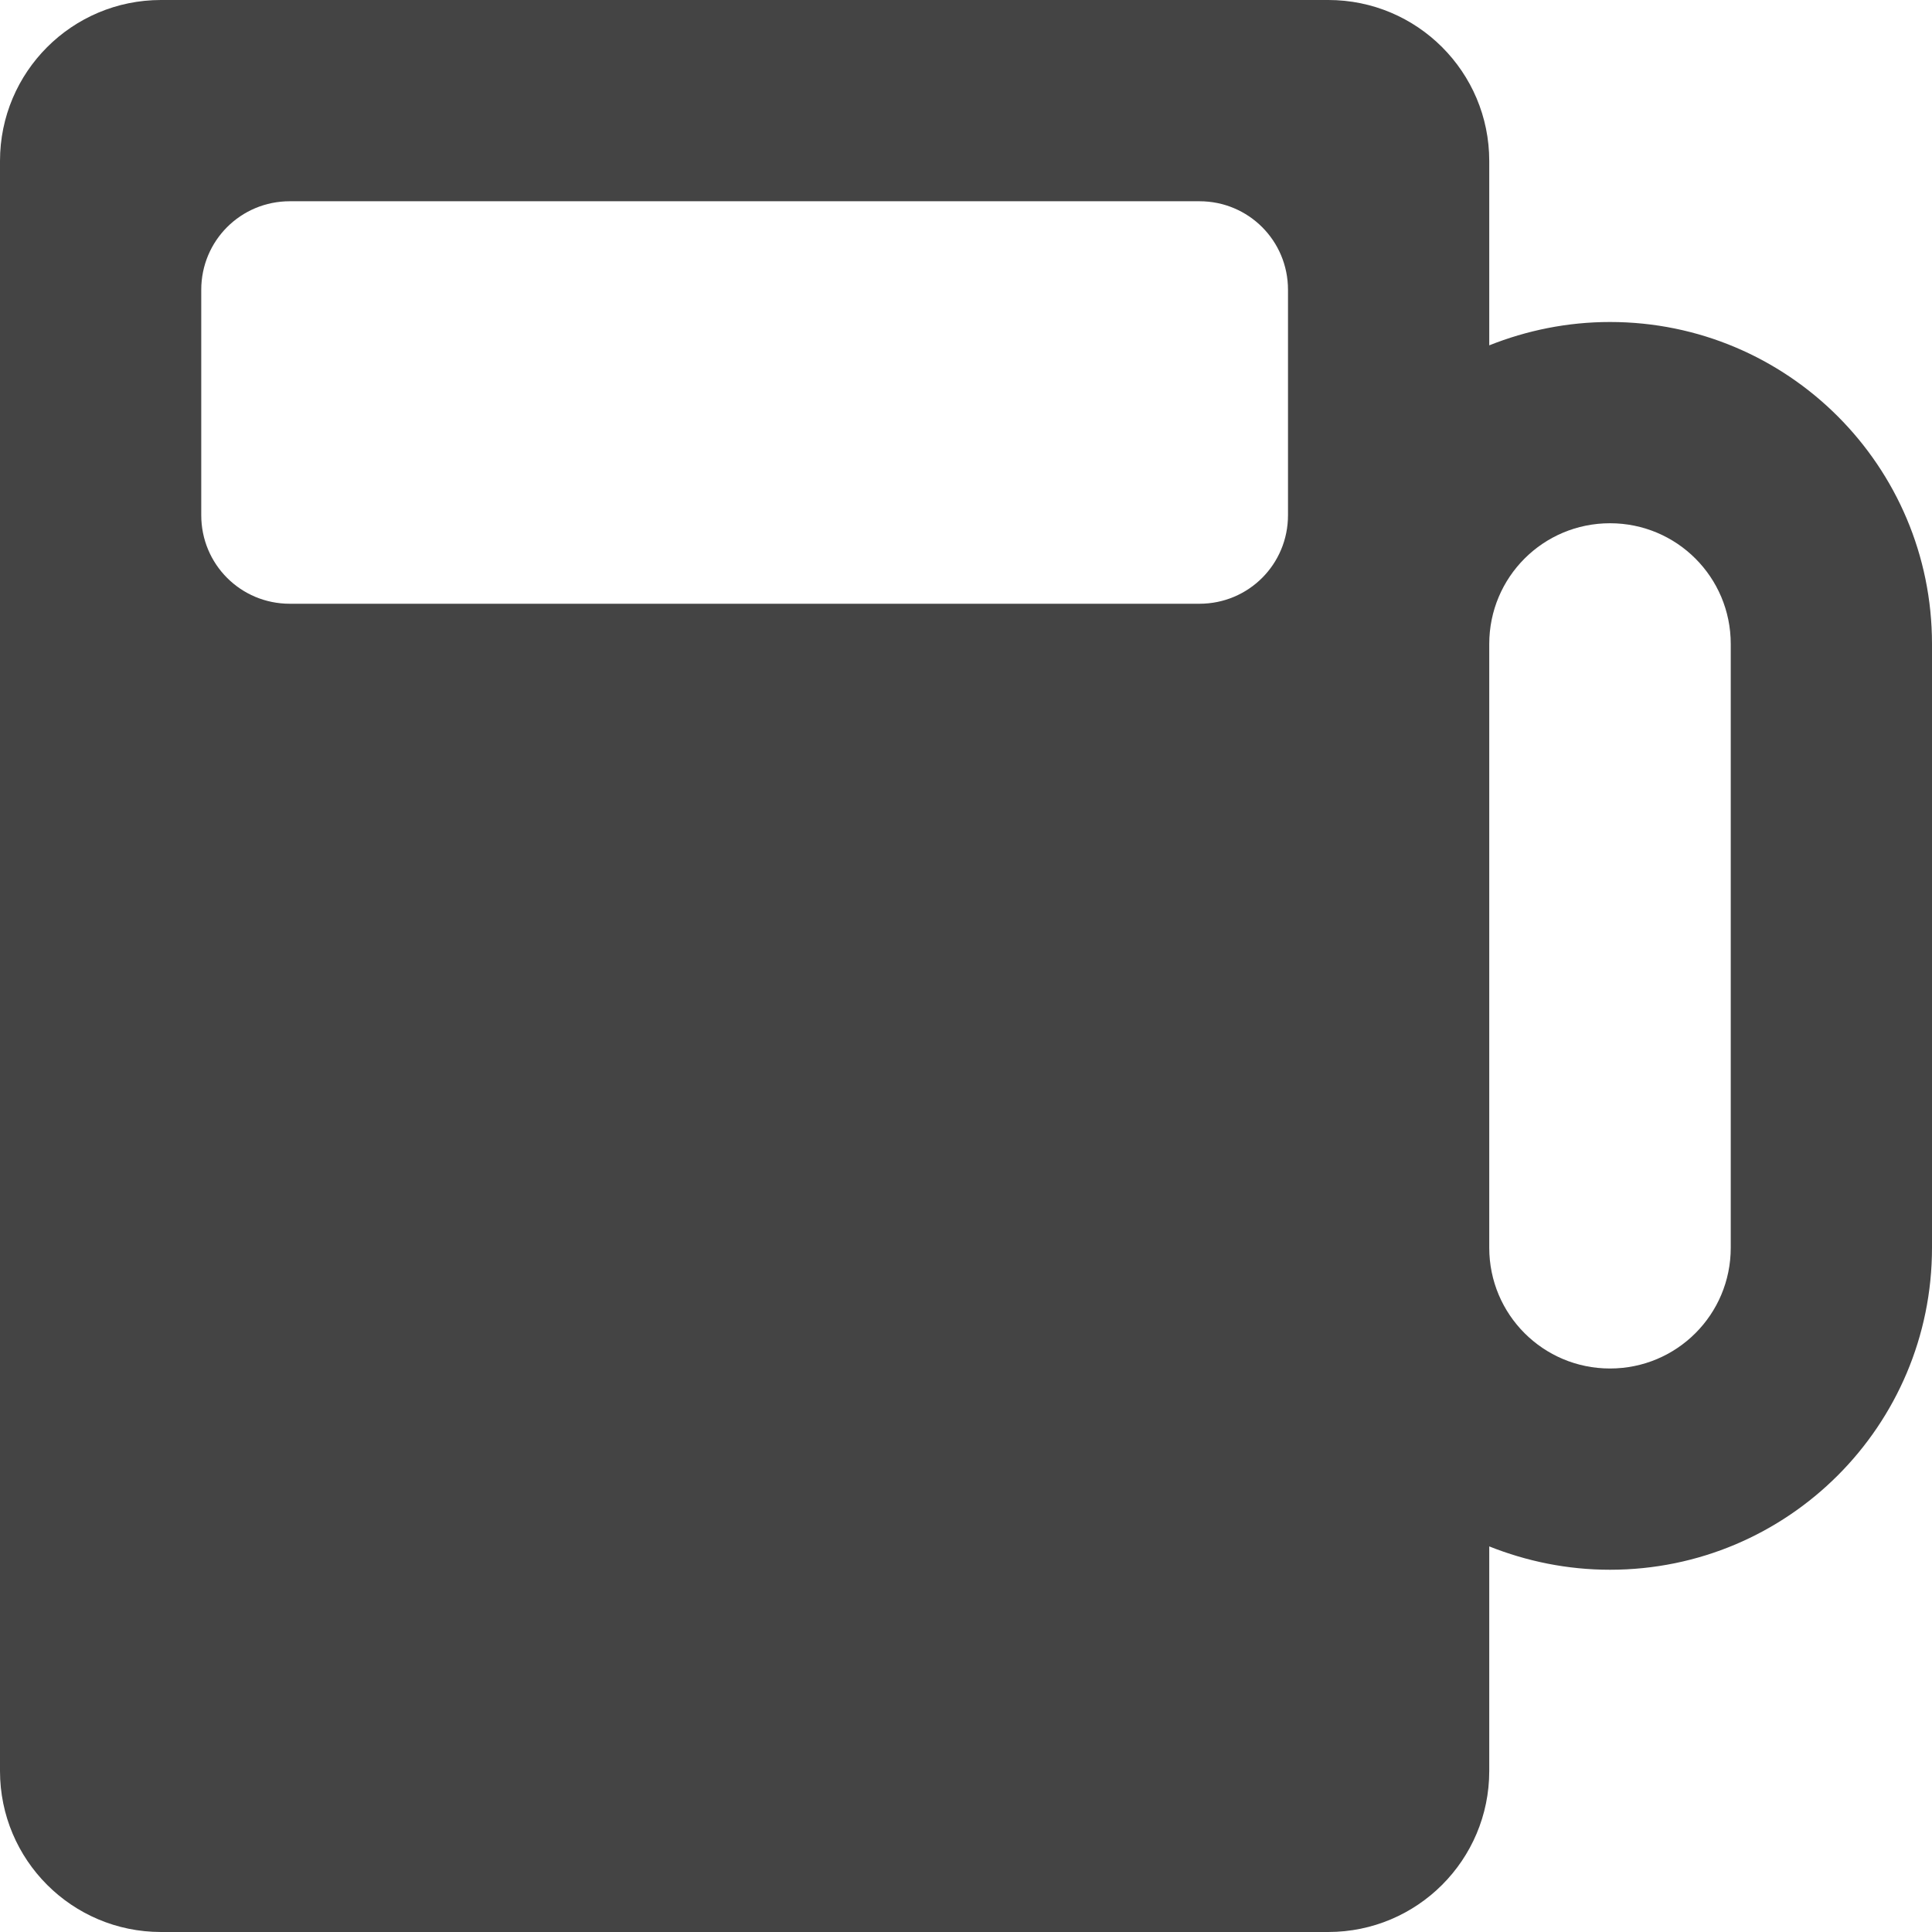 <?xml version="1.0" encoding="utf-8"?>
<!-- Generated by IcoMoon.io -->
<!DOCTYPE svg PUBLIC "-//W3C//DTD SVG 1.1//EN" "http://www.w3.org/Graphics/SVG/1.1/DTD/svg11.dtd">
<svg version="1.1" xmlns="http://www.w3.org/2000/svg" xmlns:xlink="http://www.w3.org/1999/xlink" width="48" height="48" viewBox="0 0 48 48">
<path fill="#444444" d="M37 38.42c0.93 0.37 1.939 0.58 3 0.58 4.42 0 8-3.58 8-8v-15c0-4.42-3.58-8-8-8-1.061 0-2.070 0.21-3 0.58v-4.58c0-2.21-1.79-4-4-4h-29c-2.21 0-4 1.79-4 4v40c0 2.21 1.79 4 4 4h29c2.21 0 4-1.79 4-4v-5.58zM7.2 5h22.6c1.22 0 2.2 0.98 2.2 2.2v5.6c0 1.22-0.98 2.2-2.2 2.2h-22.6c-1.22 0-2.2-0.98-2.2-2.2v-5.6c0-1.22 0.98-2.2 2.2-2.2zM43 31c0 1.66-1.34 3-3 3s-3-1.34-3-3v-15c0-1.66 1.34-3 3-3s3 1.34 3 3v15z"></path>
</svg>
